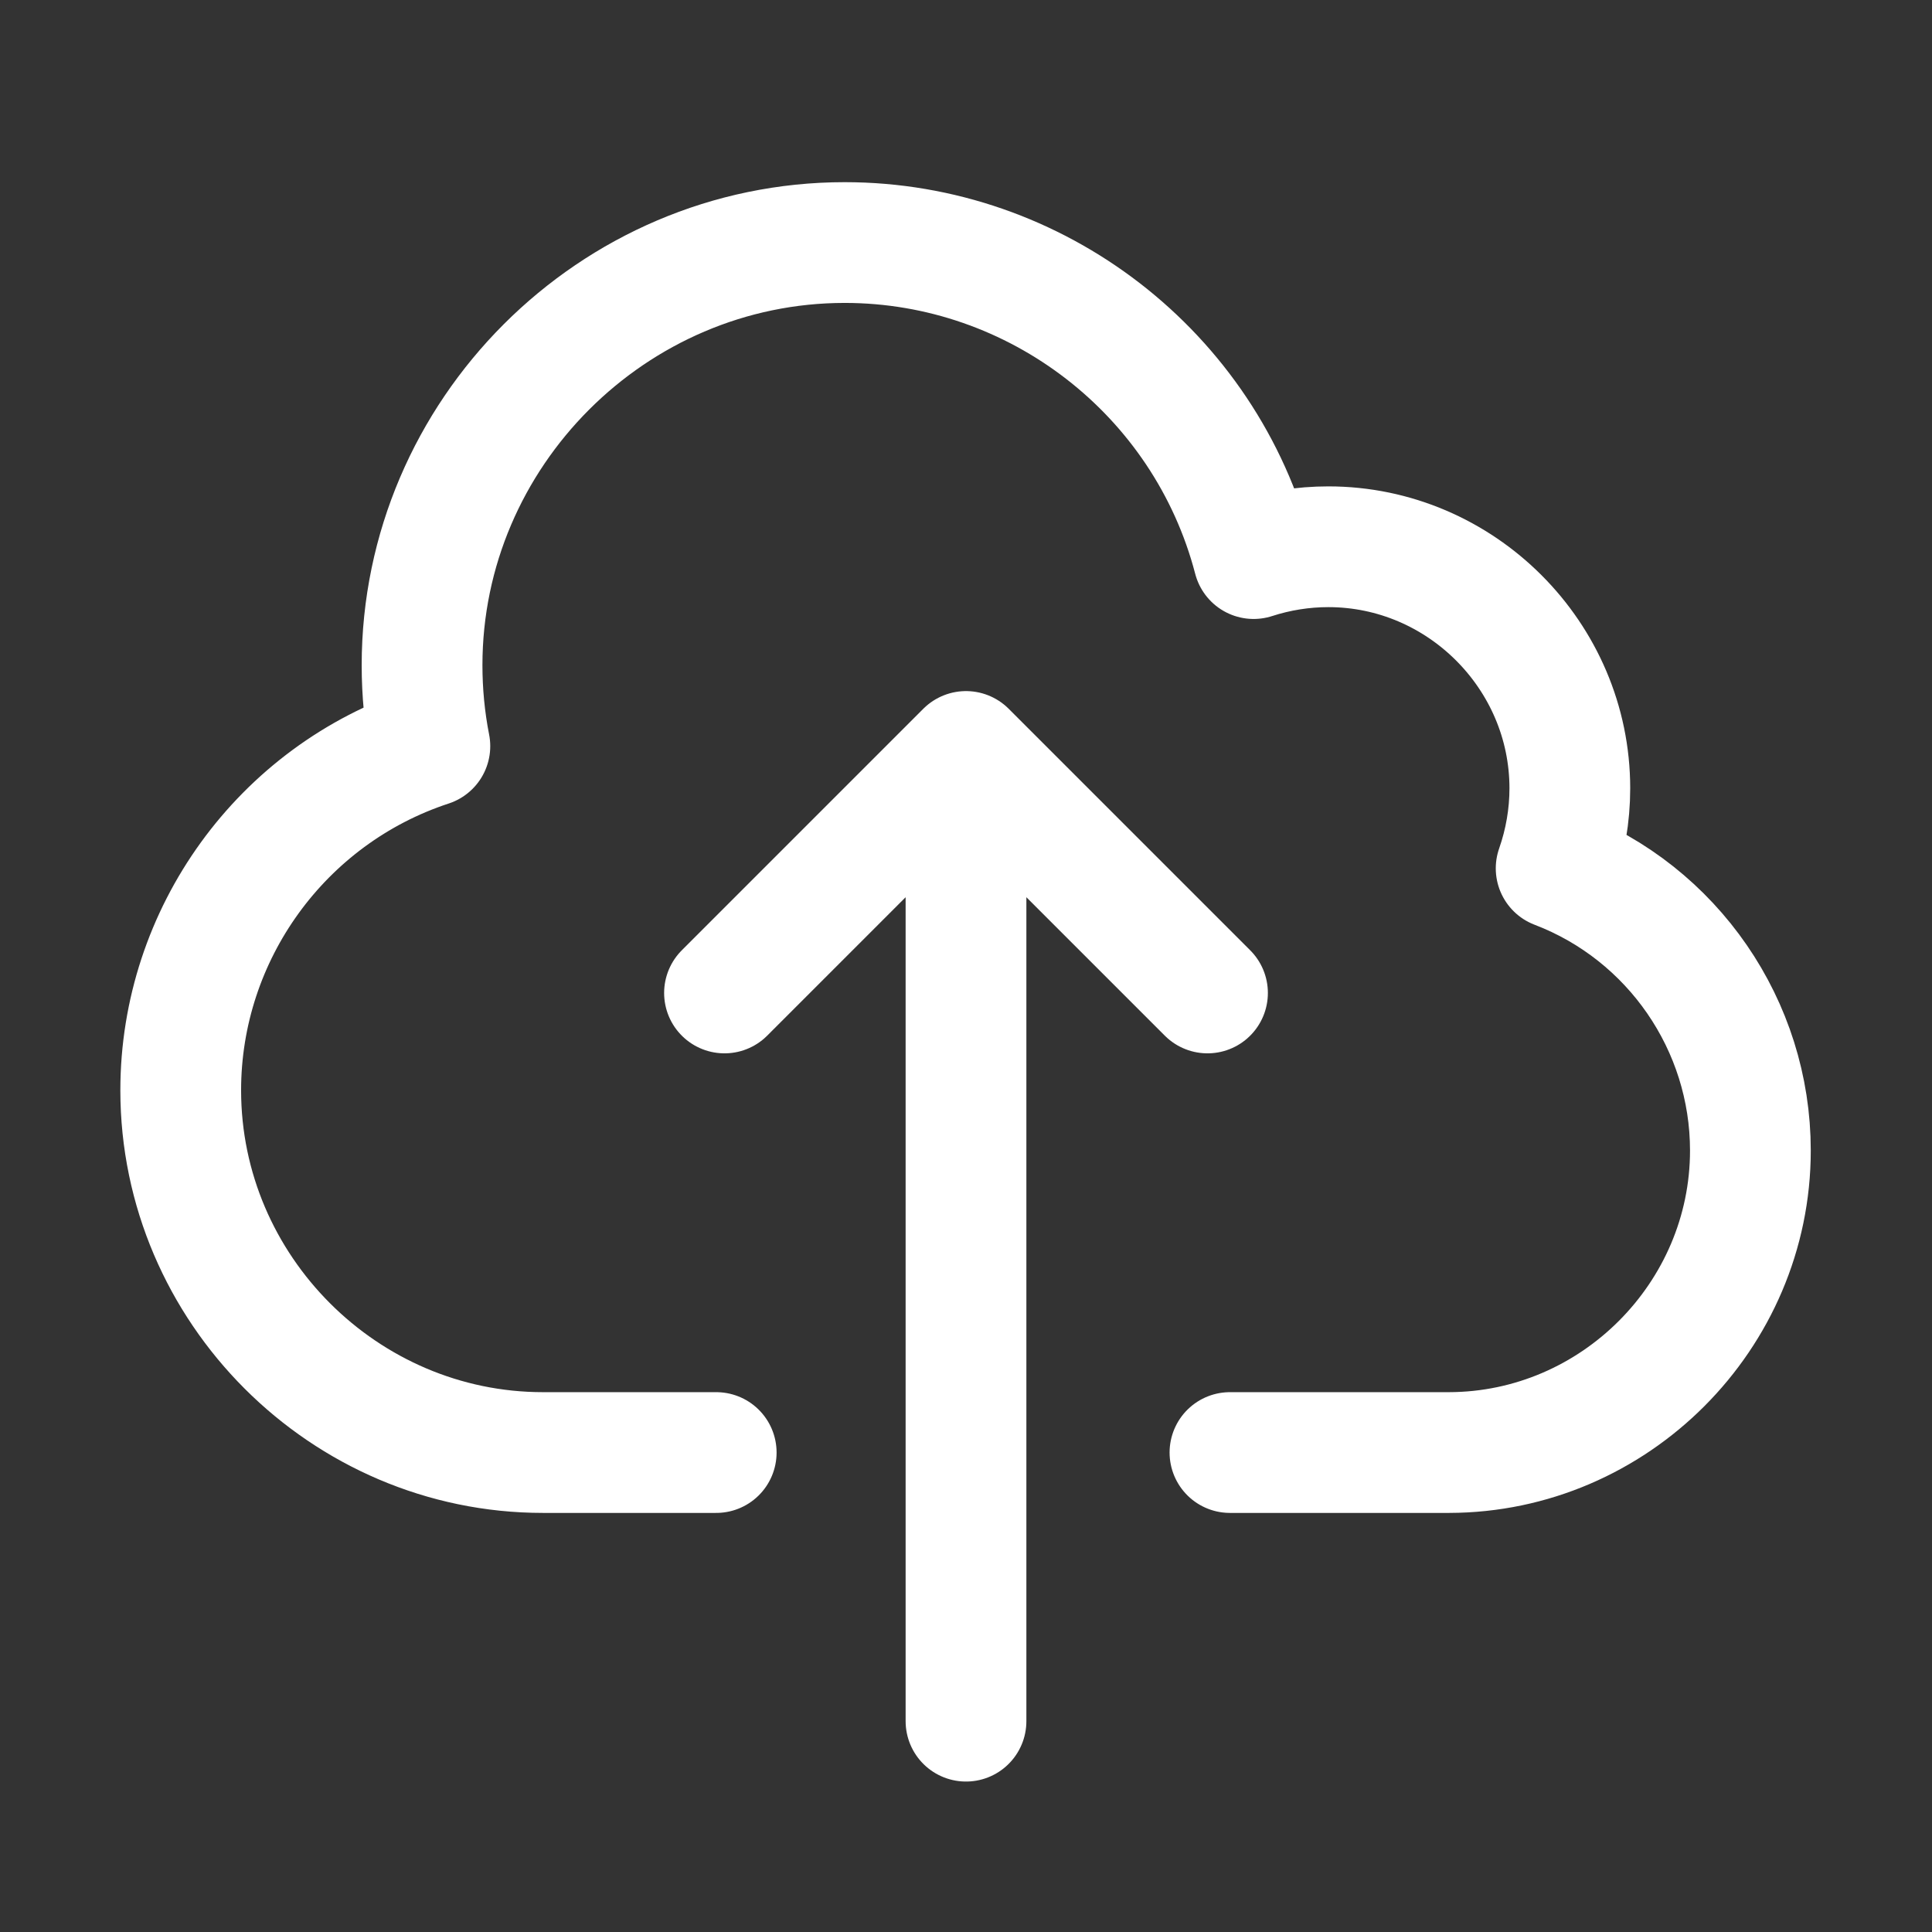 <?xml version="1.0" encoding="UTF-8" standalone="no"?>
<!DOCTYPE svg PUBLIC "-//W3C//DTD SVG 1.1//EN" "http://www.w3.org/Graphics/SVG/1.1/DTD/svg11.dtd">
<svg width="100%" height="100%" viewBox="0 0 24 24" version="1.1" xmlns="http://www.w3.org/2000/svg" xmlns:xlink="http://www.w3.org/1999/xlink" xml:space="preserve" xmlns:serif="http://www.serif.com/" style="fill-rule:evenodd;clip-rule:evenodd;stroke-linecap:round;stroke-linejoin:round;">
    <rect x="0" y="0" width="24" height="24" fill="#333333" stroke="none"/>
    <g transform="matrix(1,0,0,1,0,-1.456)">
        <path d="M12,22.837L12,10.791M12,10.791L15,13.791M12,10.791L9,13.791M8.897,19.5L6.75,19.5C6.748,19.5 6.747,19.5 6.745,19.5C4.276,19.5 2.245,17.469 2.245,15C2.245,13.061 3.498,11.33 5.34,10.725C5.275,10.394 5.243,10.057 5.243,9.719C5.243,6.839 7.613,4.469 10.493,4.469C12.875,4.469 14.972,6.09 15.573,8.395C15.873,8.298 16.186,8.248 16.501,8.248C18.147,8.248 19.501,9.602 19.501,11.248C19.501,11.587 19.443,11.923 19.331,12.243C20.781,12.797 21.744,14.196 21.744,15.748C21.744,17.803 20.055,19.496 18,19.5L15.279,19.5" style="fill:none;fill-rule:nonzero;stroke:white;stroke-width:1.5px;"/>
    </g>
</svg>

